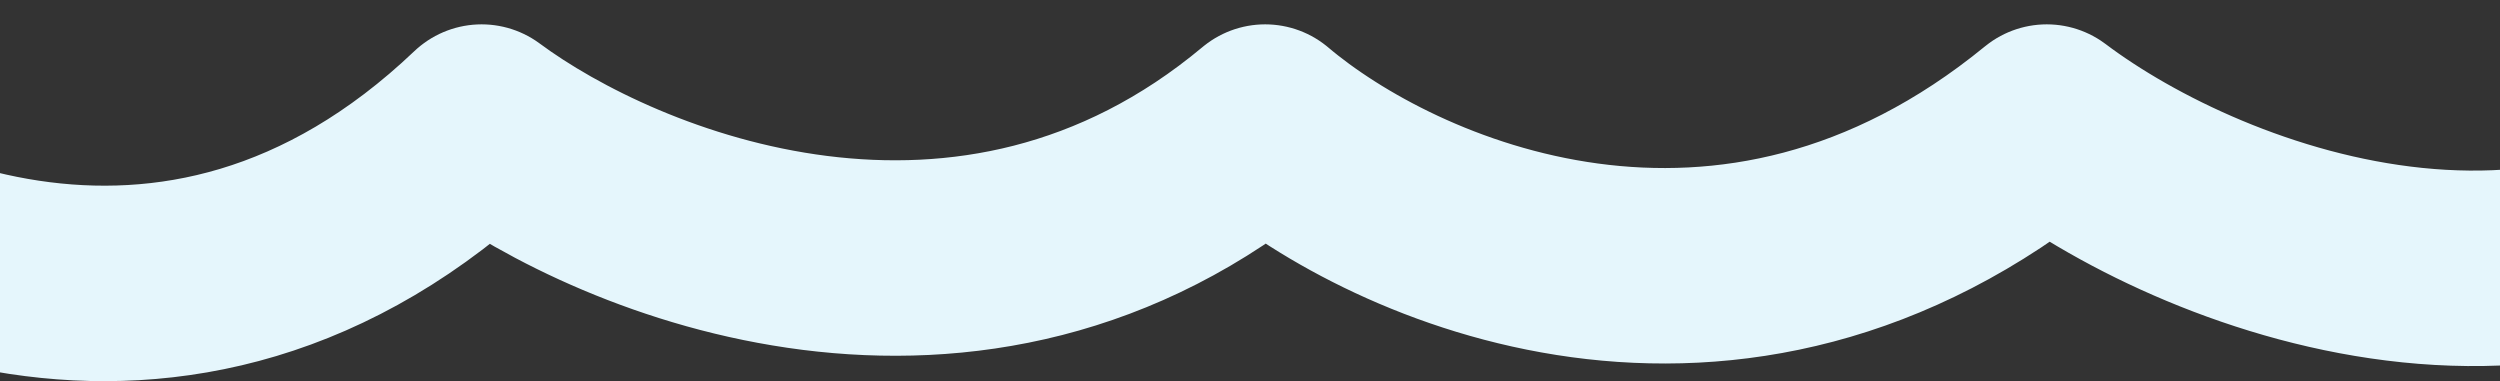 <svg width="1279" height="195" viewBox="0 0 1279 195" fill="none" xmlns="http://www.w3.org/2000/svg">
<rect x="0" y="0" width="1279" height="195" fill="#333333" stroke="none"/>
<path d="M-155 62.458C-86.688 124.746 89.224 211.95 246.376 62.458C317.187 114.946 496.498 188.43 647.251 62.458C712.731 117.936 884.378 195.605 1047.13 62.458C1129.77 124.746 1326.64 199.492 1457 50" stroke="#E5F6FC" stroke-width="100" stroke-linecap="round" stroke-linejoin="round"/>
</svg>
